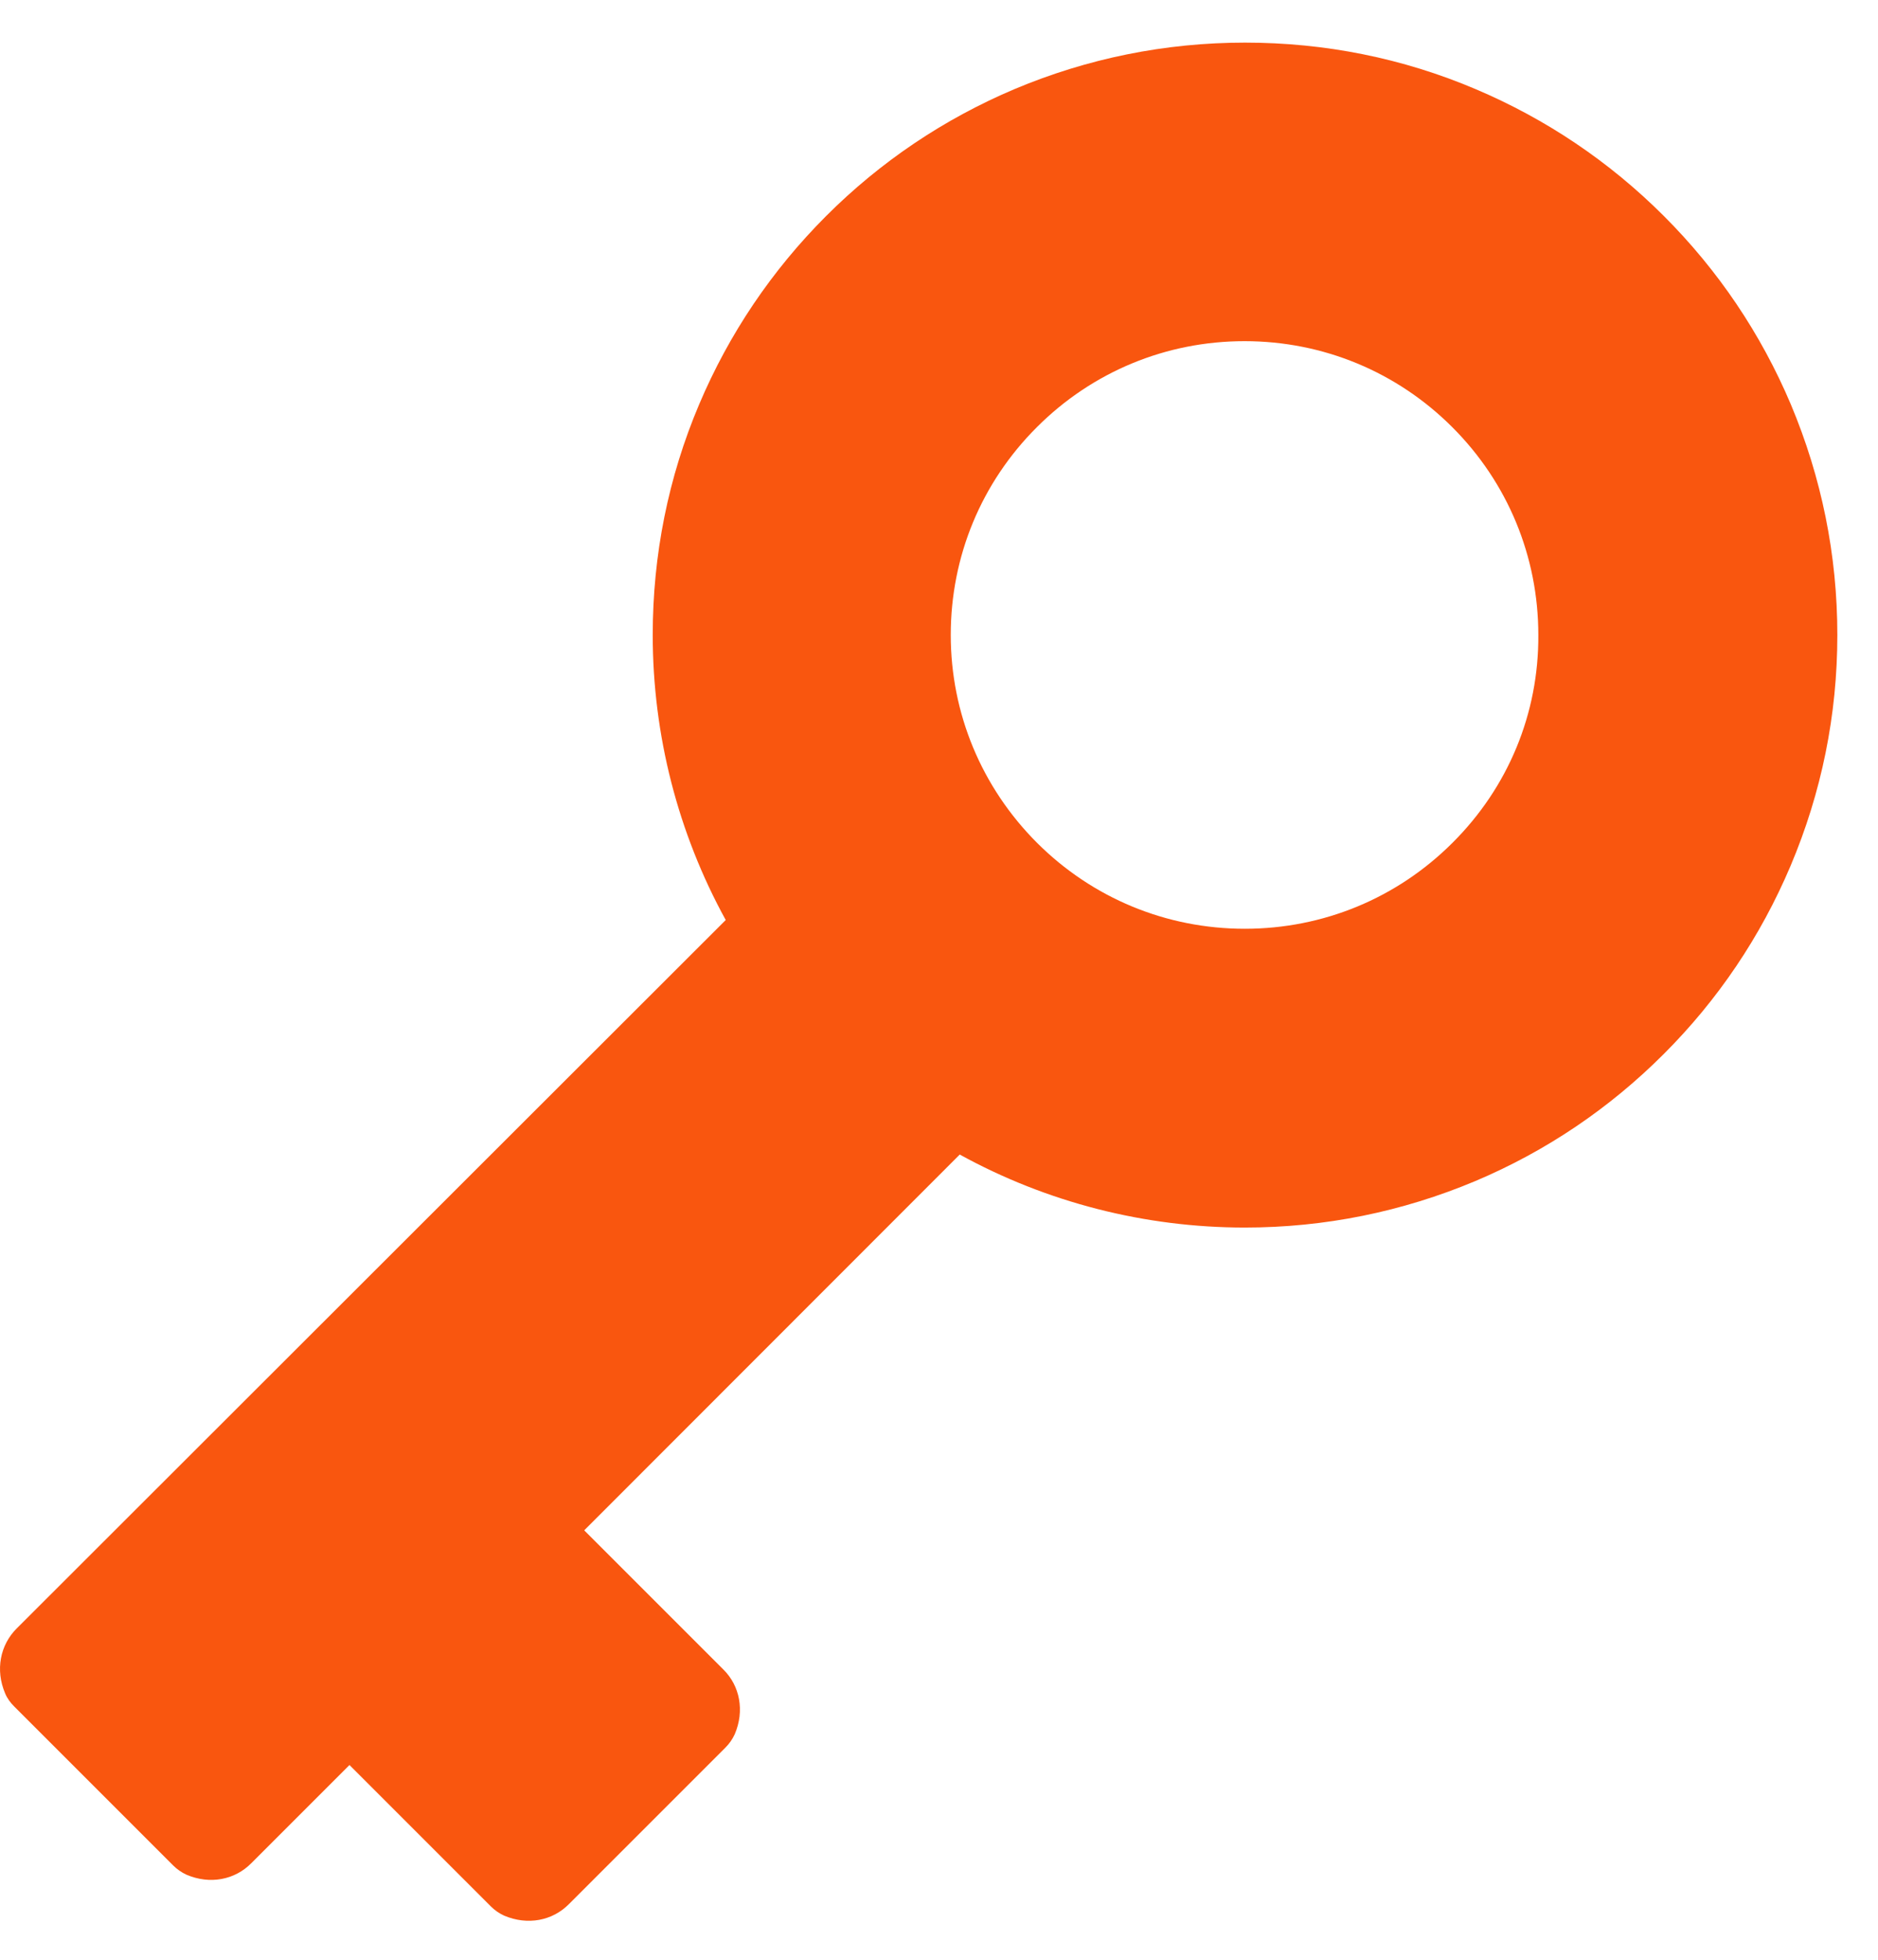 <svg width="23" height="24" viewBox="0 0 23 24" fill="none" xmlns="http://www.w3.org/2000/svg">
<g clip-path="url(#clip0_1_26284)">
<path d="M22.502 7.776C22.502 6.797 22.309 5.848 21.932 4.951C21.566 4.087 21.044 3.312 20.378 2.646C19.712 1.98 18.936 1.458 18.073 1.092C17.179 0.712 16.227 0.522 15.248 0.522C14.268 0.522 13.319 0.715 12.423 1.092C11.559 1.458 10.783 1.98 10.117 2.646C9.452 3.312 8.929 4.087 8.563 4.951C8.184 5.845 7.994 6.797 7.994 7.776C7.994 9 8.302 10.2 8.888 11.267L0.204 19.943C0.003 20.144 -0.06 20.449 0.063 20.738C0.088 20.799 0.129 20.854 0.176 20.9L2.121 22.845C2.168 22.892 2.223 22.93 2.283 22.958C2.572 23.082 2.877 23.021 3.078 22.817L4.28 21.615L6.011 23.346C6.057 23.392 6.112 23.431 6.173 23.459C6.462 23.582 6.767 23.522 6.968 23.318L8.885 21.401C8.932 21.354 8.97 21.299 8.998 21.239C9.122 20.95 9.061 20.644 8.858 20.444L7.155 18.741L11.754 14.139C12.819 14.725 14.021 15.033 15.245 15.033C16.224 15.033 17.173 14.84 18.07 14.463C18.934 14.098 19.709 13.575 20.375 12.909C21.041 12.244 21.563 11.468 21.929 10.604C22.309 9.705 22.502 8.756 22.502 7.776ZM17.789 10.321C17.11 11 16.205 11.374 15.245 11.374C14.285 11.374 13.38 11 12.7 10.321C12.021 9.641 11.644 8.736 11.644 7.776C11.644 6.814 12.018 5.911 12.698 5.232C13.377 4.552 14.282 4.178 15.242 4.178C16.202 4.178 17.107 4.552 17.787 5.232C18.466 5.911 18.84 6.816 18.84 7.776C18.846 8.736 18.472 9.641 17.789 10.321Z" fill="#F9560F"/>
</g>
<defs>
<clipPath id="clip0_1_26284">
<rect width="23" height="24" fill="white"/>
</clipPath>
</defs>
</svg>

